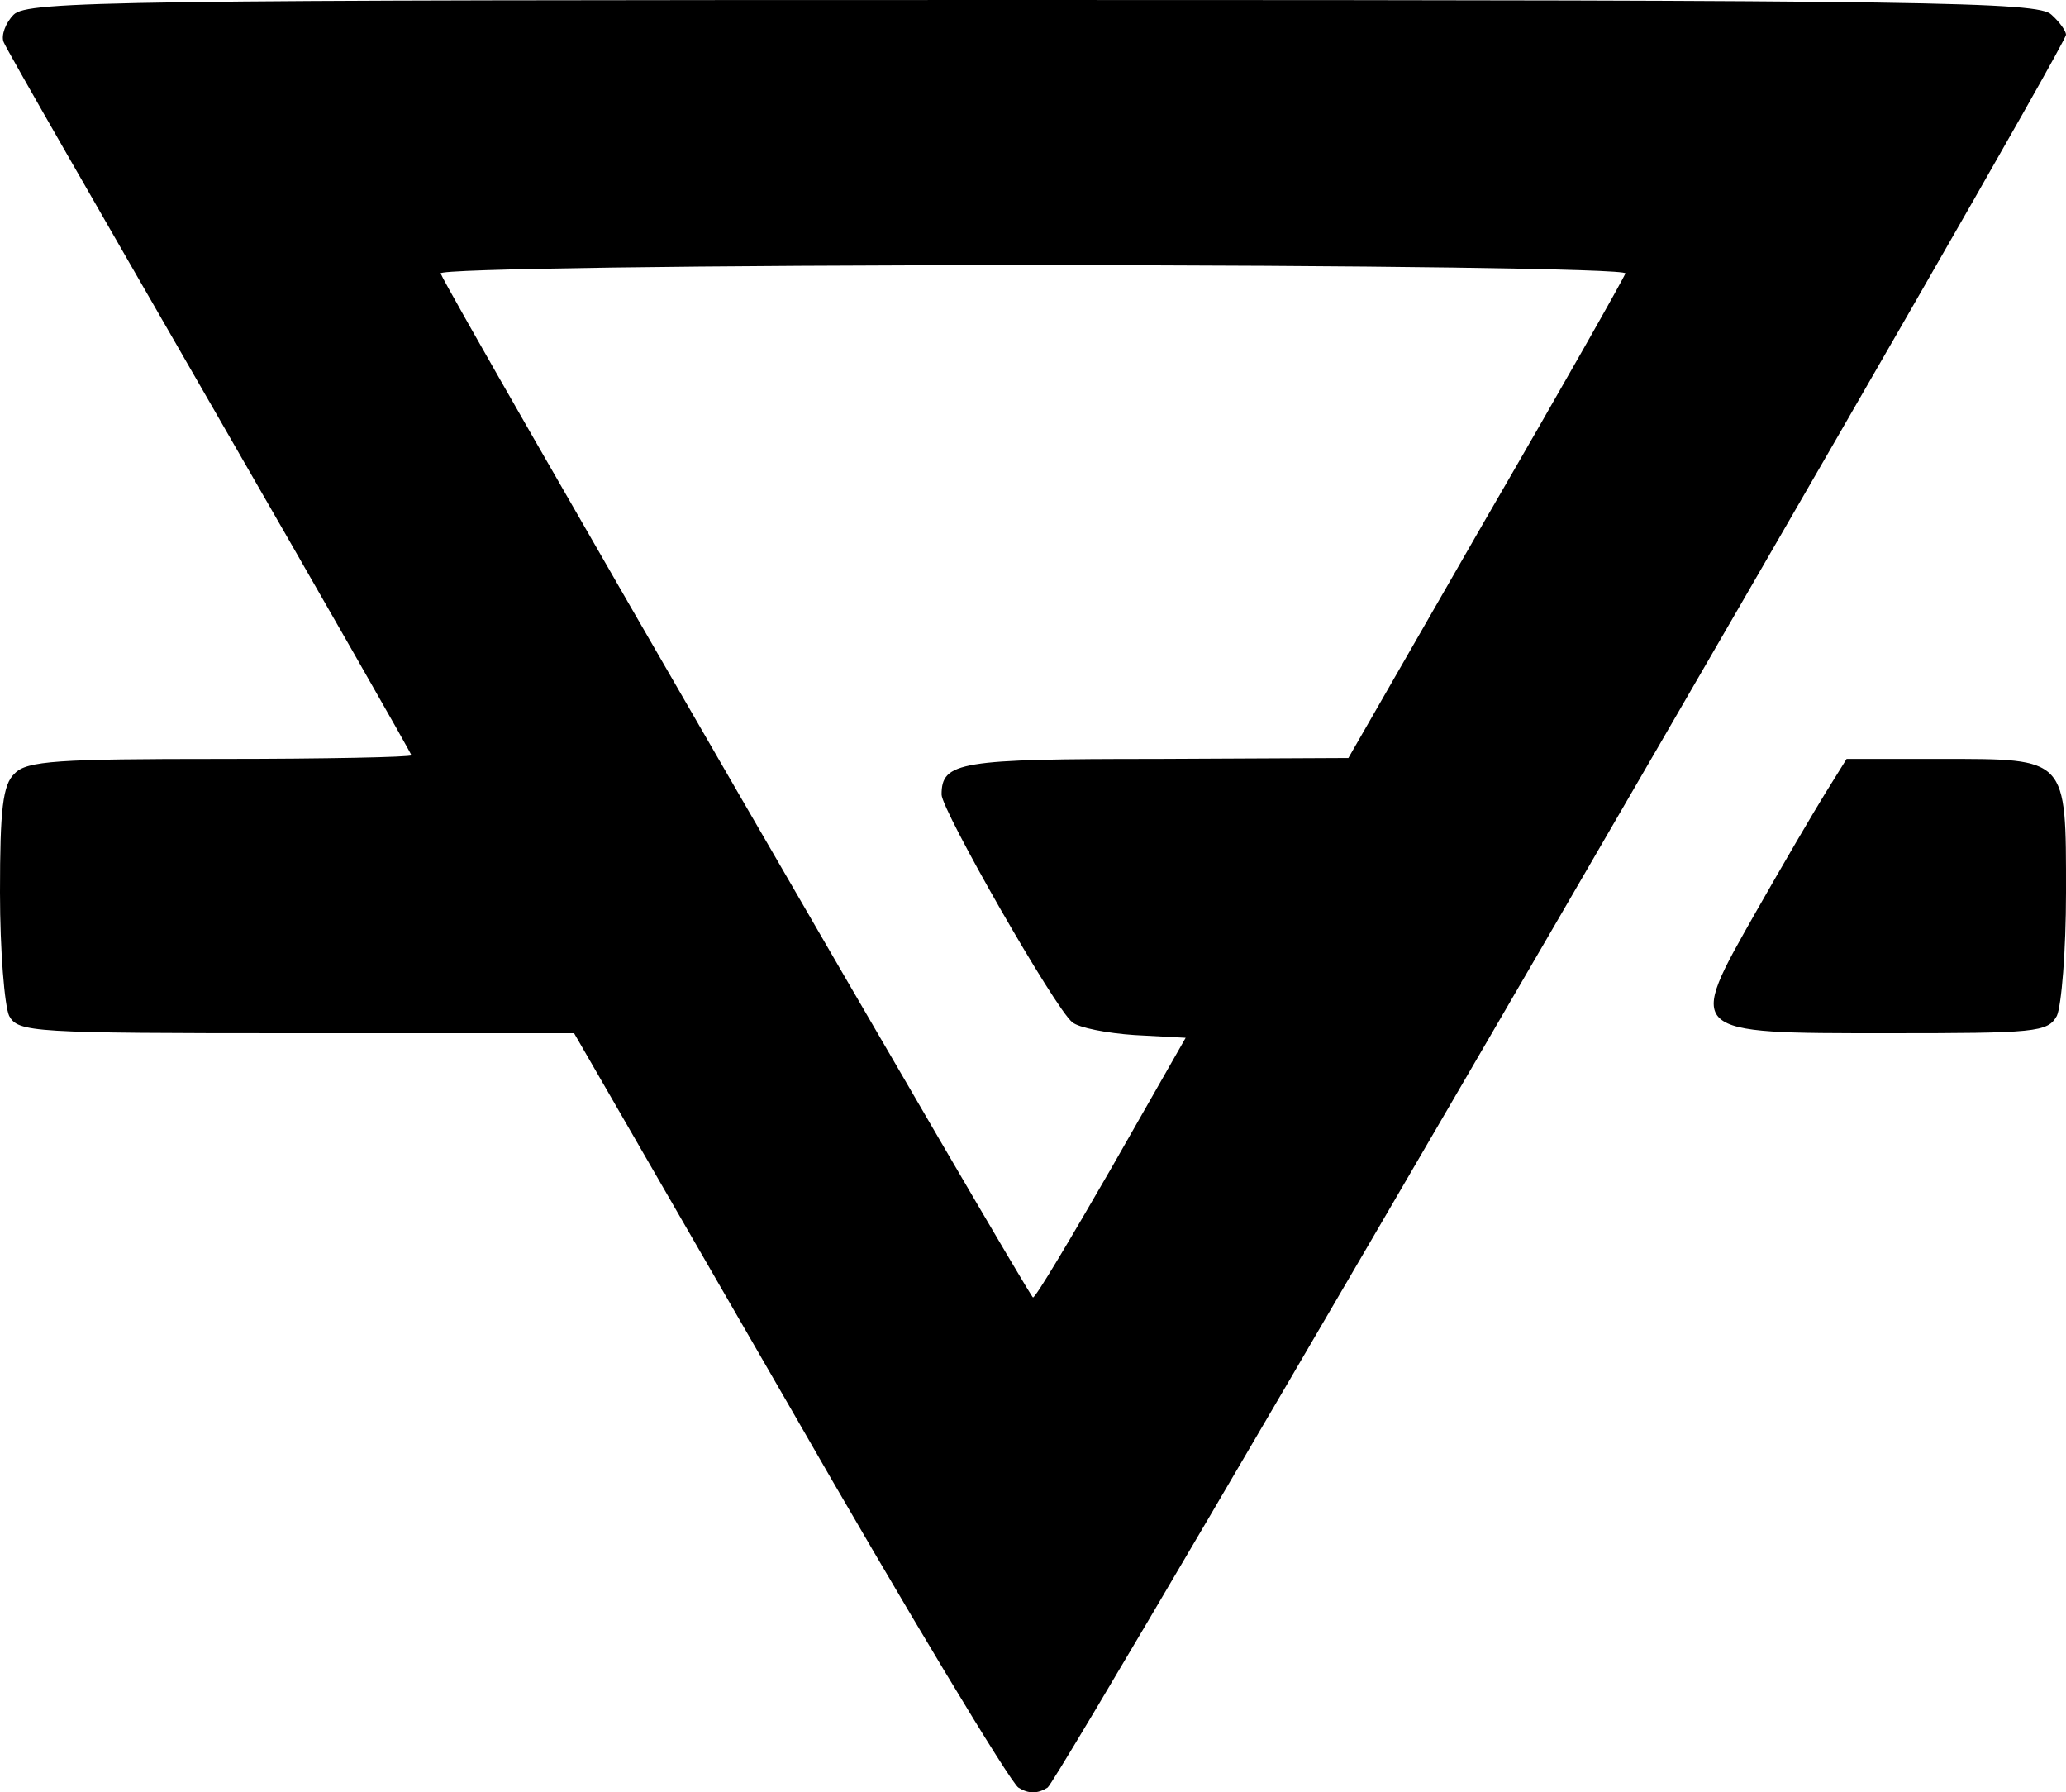 <?xml version="1.0" standalone="no"?>
<!DOCTYPE svg PUBLIC "-//W3C//DTD SVG 20010904//EN"
 "http://www.w3.org/TR/2001/REC-SVG-20010904/DTD/svg10.dtd">
<svg version="1.0" xmlns="http://www.w3.org/2000/svg"
 width="226pt" height="196pt" viewBox="0 0 226 196"
 preserveAspectRatio="xMidYMid meet">

<g transform="translate(0,196) scale(0.1,-0.1)"
fill="#000000" stroke="none">
<path d="M15 1944 c-9 -9 -14 -23 -11 -30 3 -8 105 -185 226 -395 121 -210
220 -383 220 -385 0 -2 -94 -4 -209 -4 -177 0 -212 -2 -225 -16 -13 -12 -16
-39 -16 -130 0 -64 5 -124 10 -135 10 -18 24 -19 314 -19 l304 0 235 -407
c129 -225 242 -412 251 -418 11 -7 21 -7 32 0 14 9 1113 1900 1114 1917 0 4
-7 14 -16 22 -14 14 -129 16 -1114 16 -1002 0 -1100 -1 -1115 -16z m1763 -283
c-1 -4 -70 -126 -153 -269 l-150 -261 -210 -1 c-215 0 -235 -3 -235 -39 0 -17
124 -234 143 -249 7 -6 38 -12 68 -14 l56 -3 -81 -142 c-45 -78 -83 -142 -86
-142 -4 0 -640 1098 -648 1120 -2 5 286 9 648 9 360 0 650 -4 648 -9z"/>
<path d="M1997 1093 c-13 -21 -47 -79 -76 -130 -76 -134 -78 -133 144 -133
162 0 175 1 185 19 5 11 10 71 10 135 0 148 2 146 -136 146 l-104 0 -23 -37z"/>
</g>
</svg>
